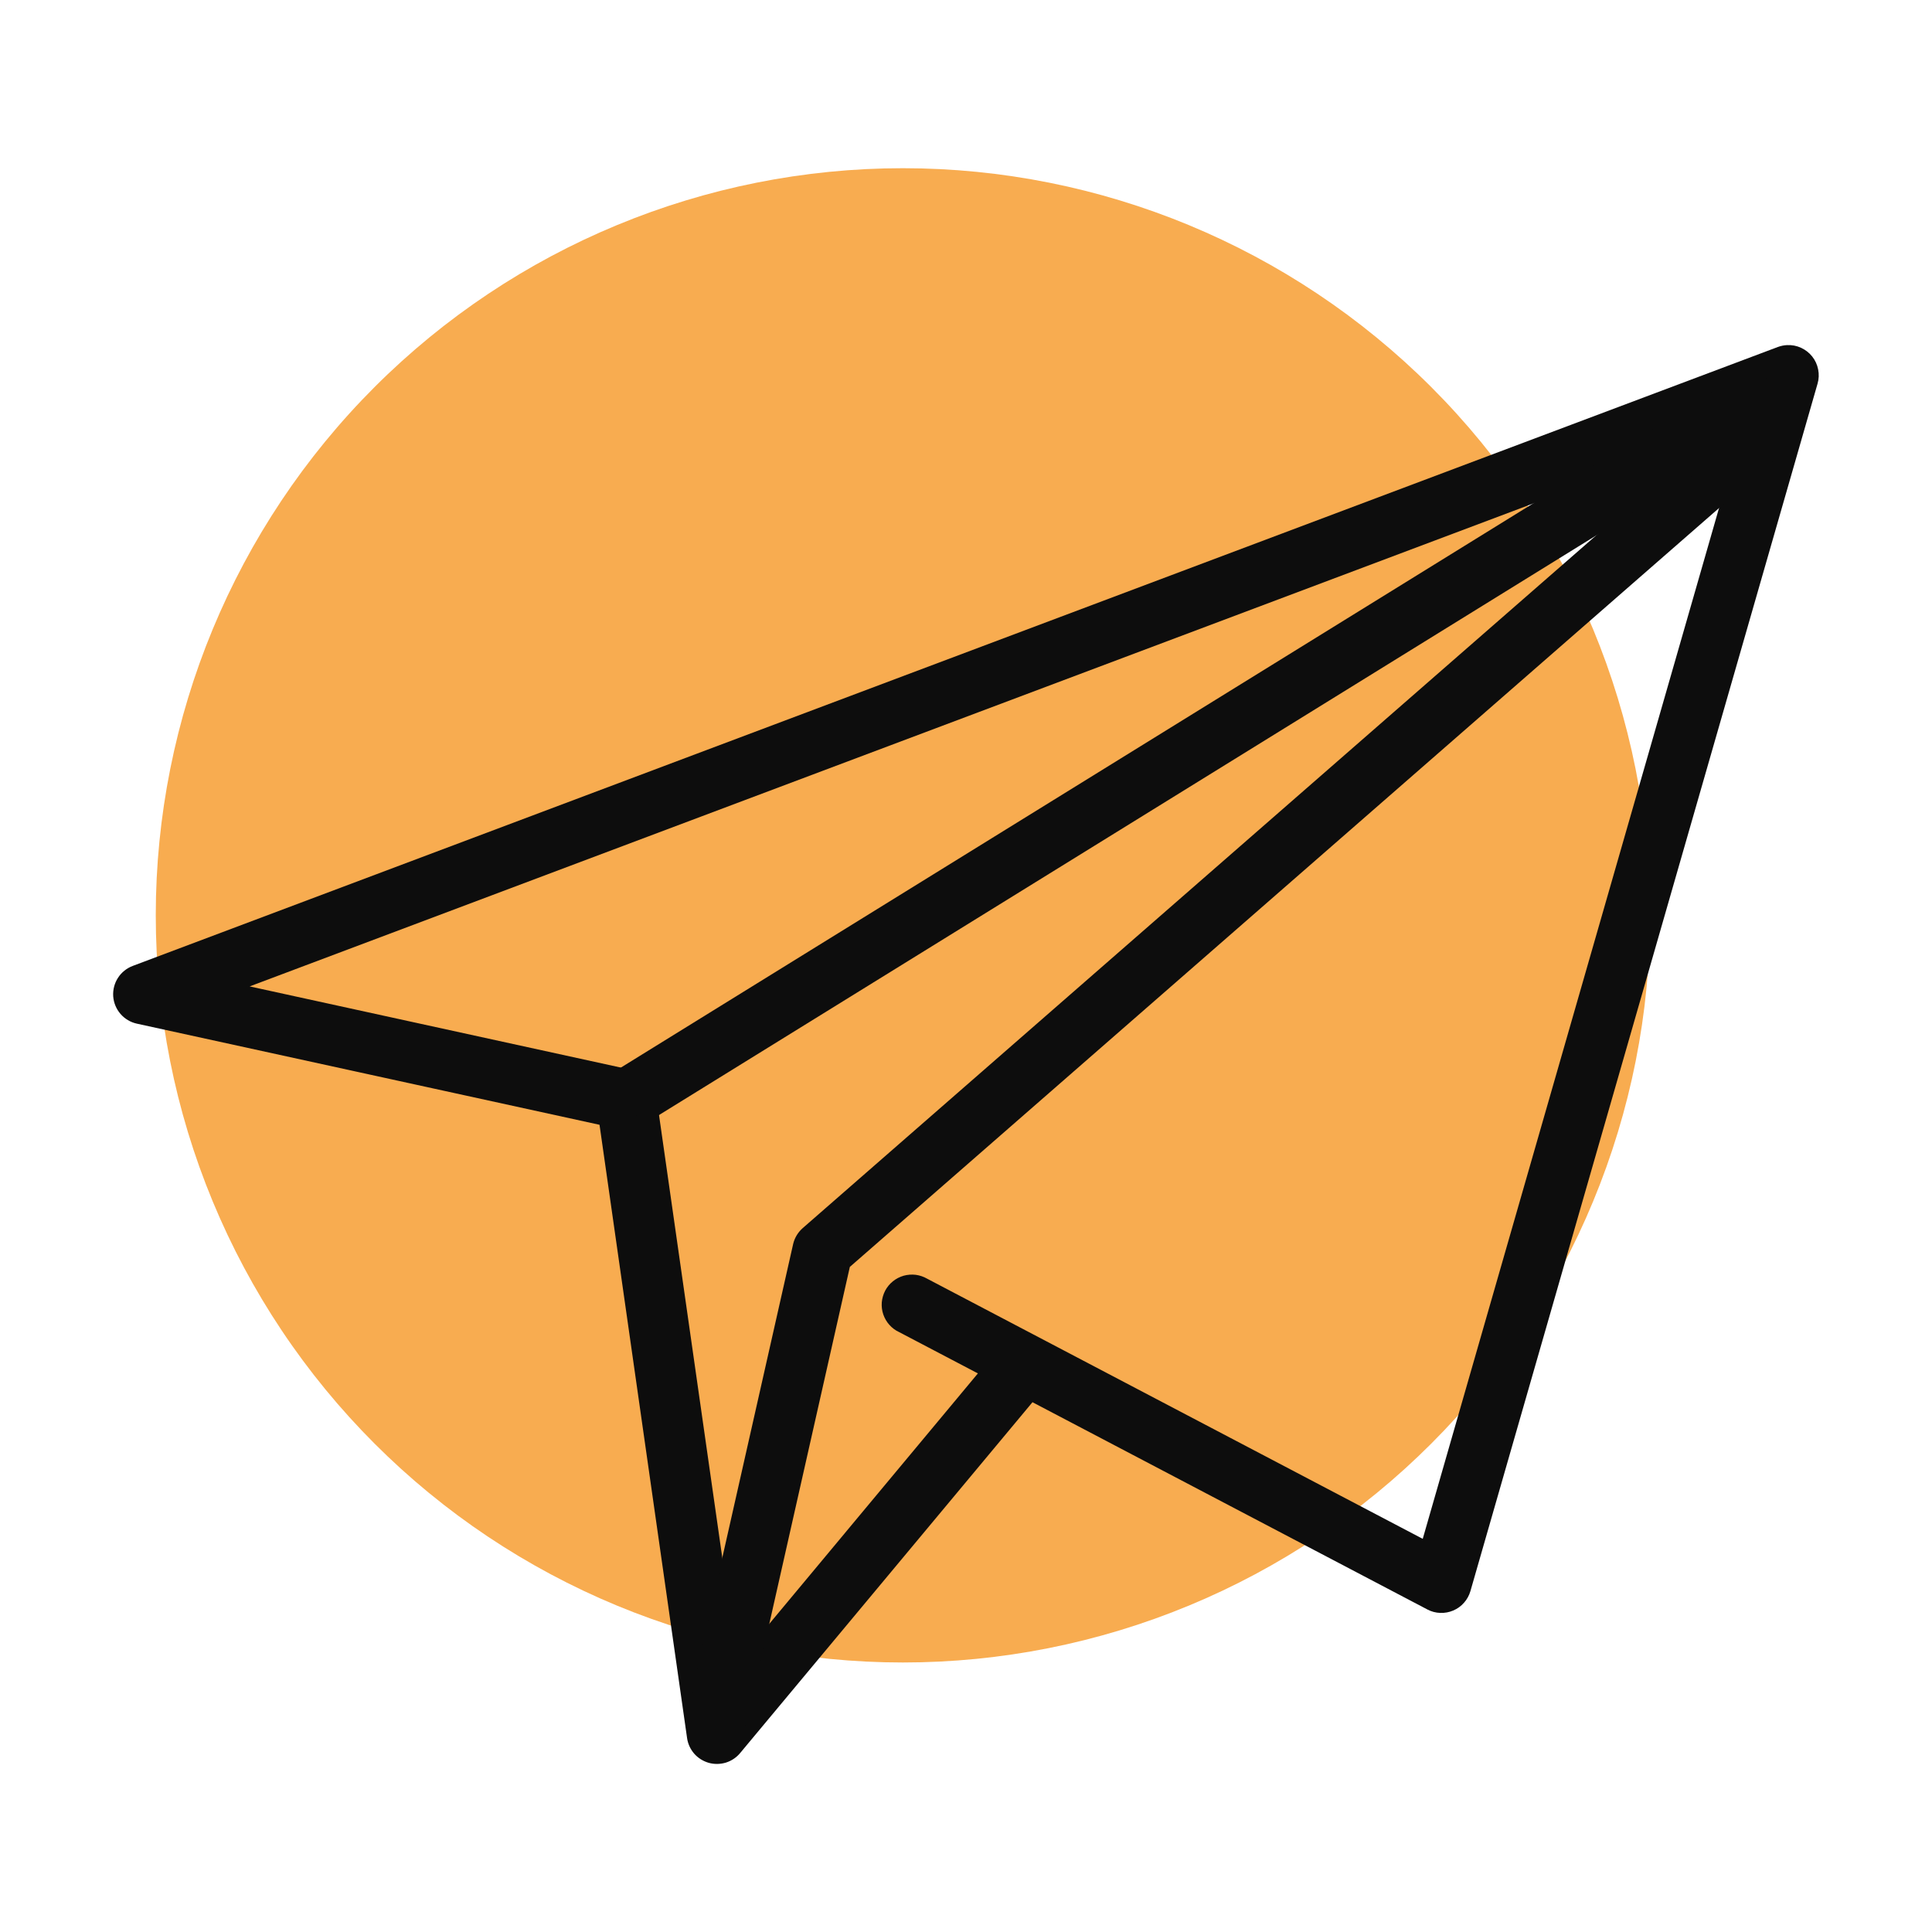 <svg width="32" height="32" viewBox="0 0 32 32" fill="none" xmlns="http://www.w3.org/2000/svg">
<path d="M27.33 15.16C27.33 16.785 27.01 18.395 26.388 19.896C25.767 21.398 24.855 22.762 23.706 23.911C22.557 25.061 21.192 25.972 19.691 26.594C18.189 27.216 16.58 27.536 14.955 27.536C13.33 27.536 11.721 27.216 10.219 26.594C8.718 25.972 7.353 25.061 6.204 23.911C5.055 22.762 4.144 21.398 3.522 19.896C2.9 18.395 2.58 16.785 2.58 15.16C2.58 11.878 3.884 8.731 6.205 6.41C8.526 4.09 11.673 2.786 14.955 2.786C18.237 2.786 21.384 4.09 23.705 6.41C26.026 8.731 27.33 11.878 27.33 15.16Z" fill="#F8AC50"/>
<path fill-rule="evenodd" clip-rule="evenodd" d="M29.6 5.716C29.549 5.718 29.498 5.729 29.45 5.746L2.2 15.998C2.099 16.036 2.012 16.105 1.954 16.196C1.895 16.287 1.868 16.394 1.875 16.502C1.883 16.61 1.925 16.712 1.996 16.794C2.066 16.875 2.161 16.932 2.267 16.955L9.93 18.63L11.38 28.787C11.393 28.883 11.435 28.973 11.498 29.046C11.562 29.119 11.646 29.171 11.739 29.198C11.832 29.224 11.931 29.222 12.024 29.194C12.116 29.165 12.198 29.11 12.26 29.035L17.101 23.225L23.642 26.658C23.707 26.693 23.78 26.712 23.854 26.715C23.928 26.718 24.003 26.704 24.071 26.675C24.139 26.646 24.2 26.602 24.249 26.546C24.298 26.491 24.334 26.425 24.355 26.353L30.105 6.353C30.127 6.277 30.13 6.196 30.114 6.118C30.099 6.04 30.065 5.967 30.016 5.905C29.966 5.842 29.902 5.793 29.83 5.76C29.758 5.727 29.679 5.712 29.6 5.716ZM28.87 7.032L23.565 25.488L15.358 21.18C15.299 21.146 15.235 21.124 15.168 21.115C15.101 21.107 15.032 21.112 14.967 21.13C14.902 21.149 14.841 21.18 14.789 21.223C14.736 21.265 14.693 21.318 14.661 21.378C14.63 21.438 14.611 21.504 14.605 21.571C14.6 21.639 14.608 21.707 14.63 21.771C14.652 21.835 14.686 21.894 14.731 21.944C14.777 21.995 14.831 22.036 14.893 22.064L16.197 22.748L12.211 27.533L10.869 18.144C10.854 18.044 10.81 17.95 10.741 17.875C10.672 17.8 10.582 17.748 10.483 17.726L4.135 16.338L28.87 7.032Z" fill="#0D0D0D"/>
<path fill-rule="evenodd" clip-rule="evenodd" d="M29.047 6.59L13.297 20.34C13.217 20.41 13.161 20.502 13.137 20.605L11.387 28.355L12.363 28.576L14.076 20.984L29.703 7.341L29.047 6.59Z" fill="#0D0D0D"/>
<path fill-rule="evenodd" clip-rule="evenodd" d="M29.11 6.04L10.11 17.79L10.638 18.64L29.638 6.89L29.11 6.04Z" fill="#0D0D0D"/>
</svg>
